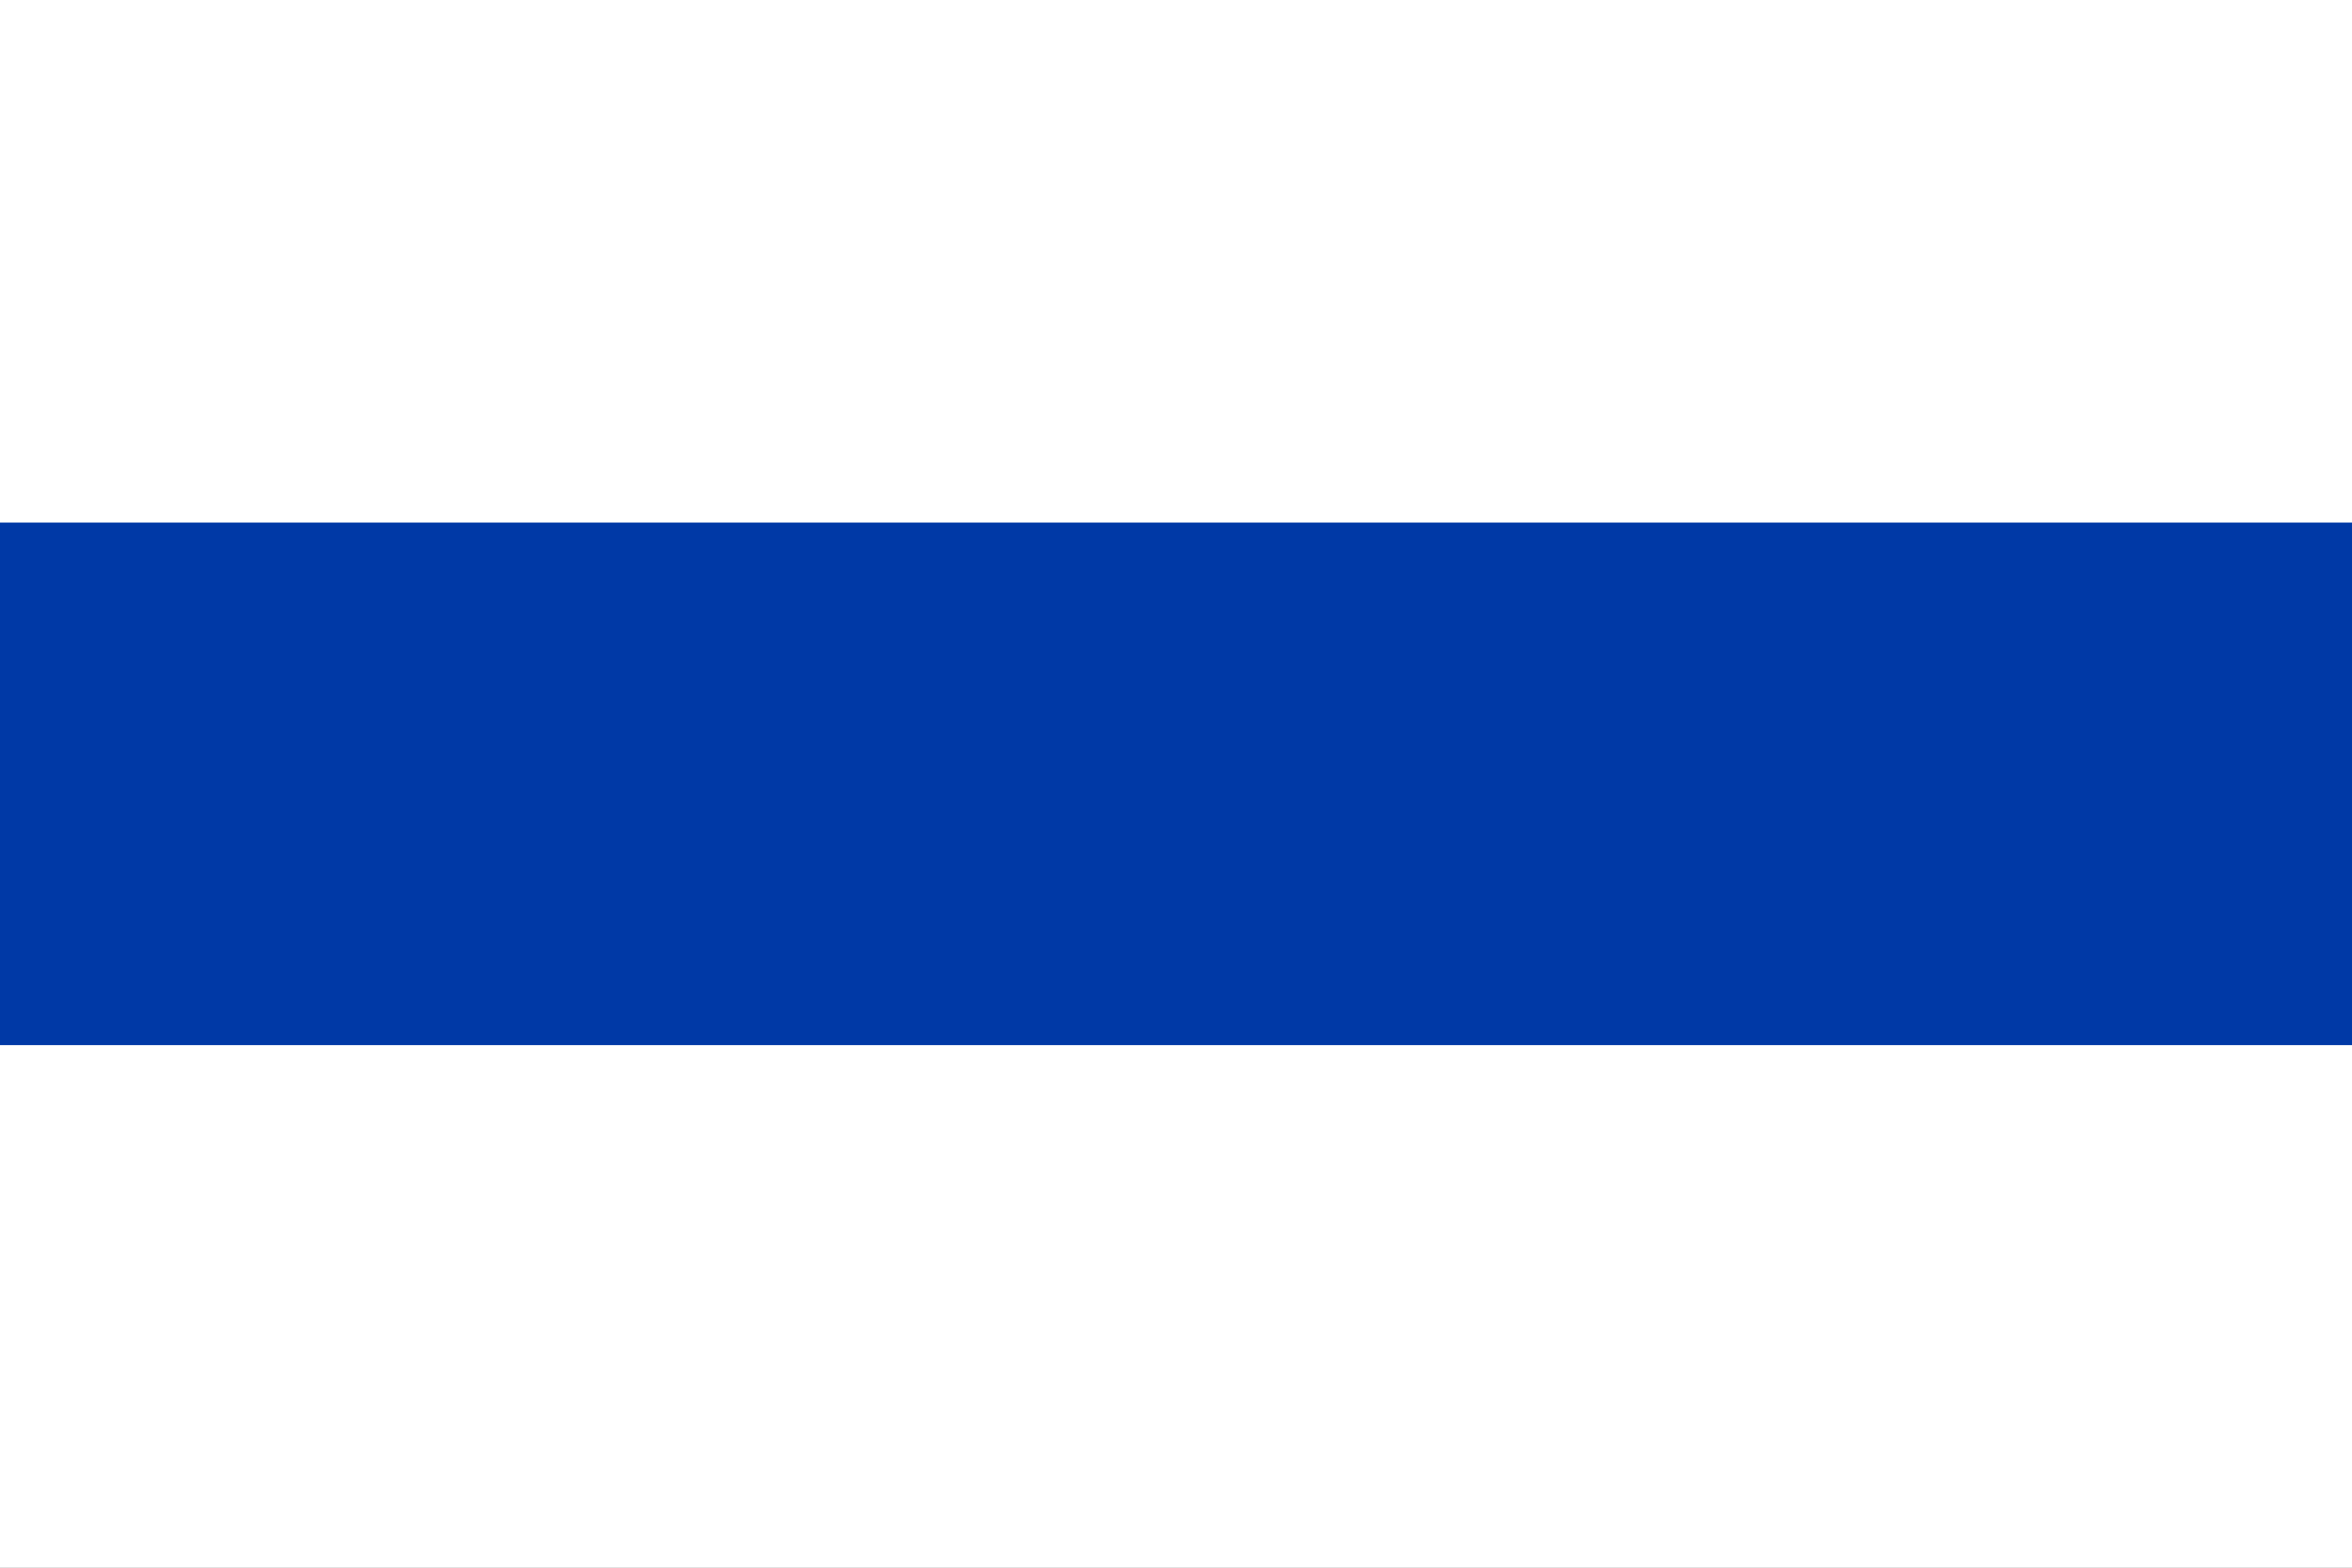 <?xml version="1.0" encoding="UTF-8"?><svg xmlns="http://www.w3.org/2000/svg" viewBox="0 0 9 6" width="900" height="600"><rect x="0" y="0" width="9" height="6" fill="#808080" stroke="none"/><rect fill="#fff" width="9" height="3"/><rect fill="#fff" y="3" width="9" height="3"/><rect fill="#0039a6" y="2" width="9" height="2"/></svg>
